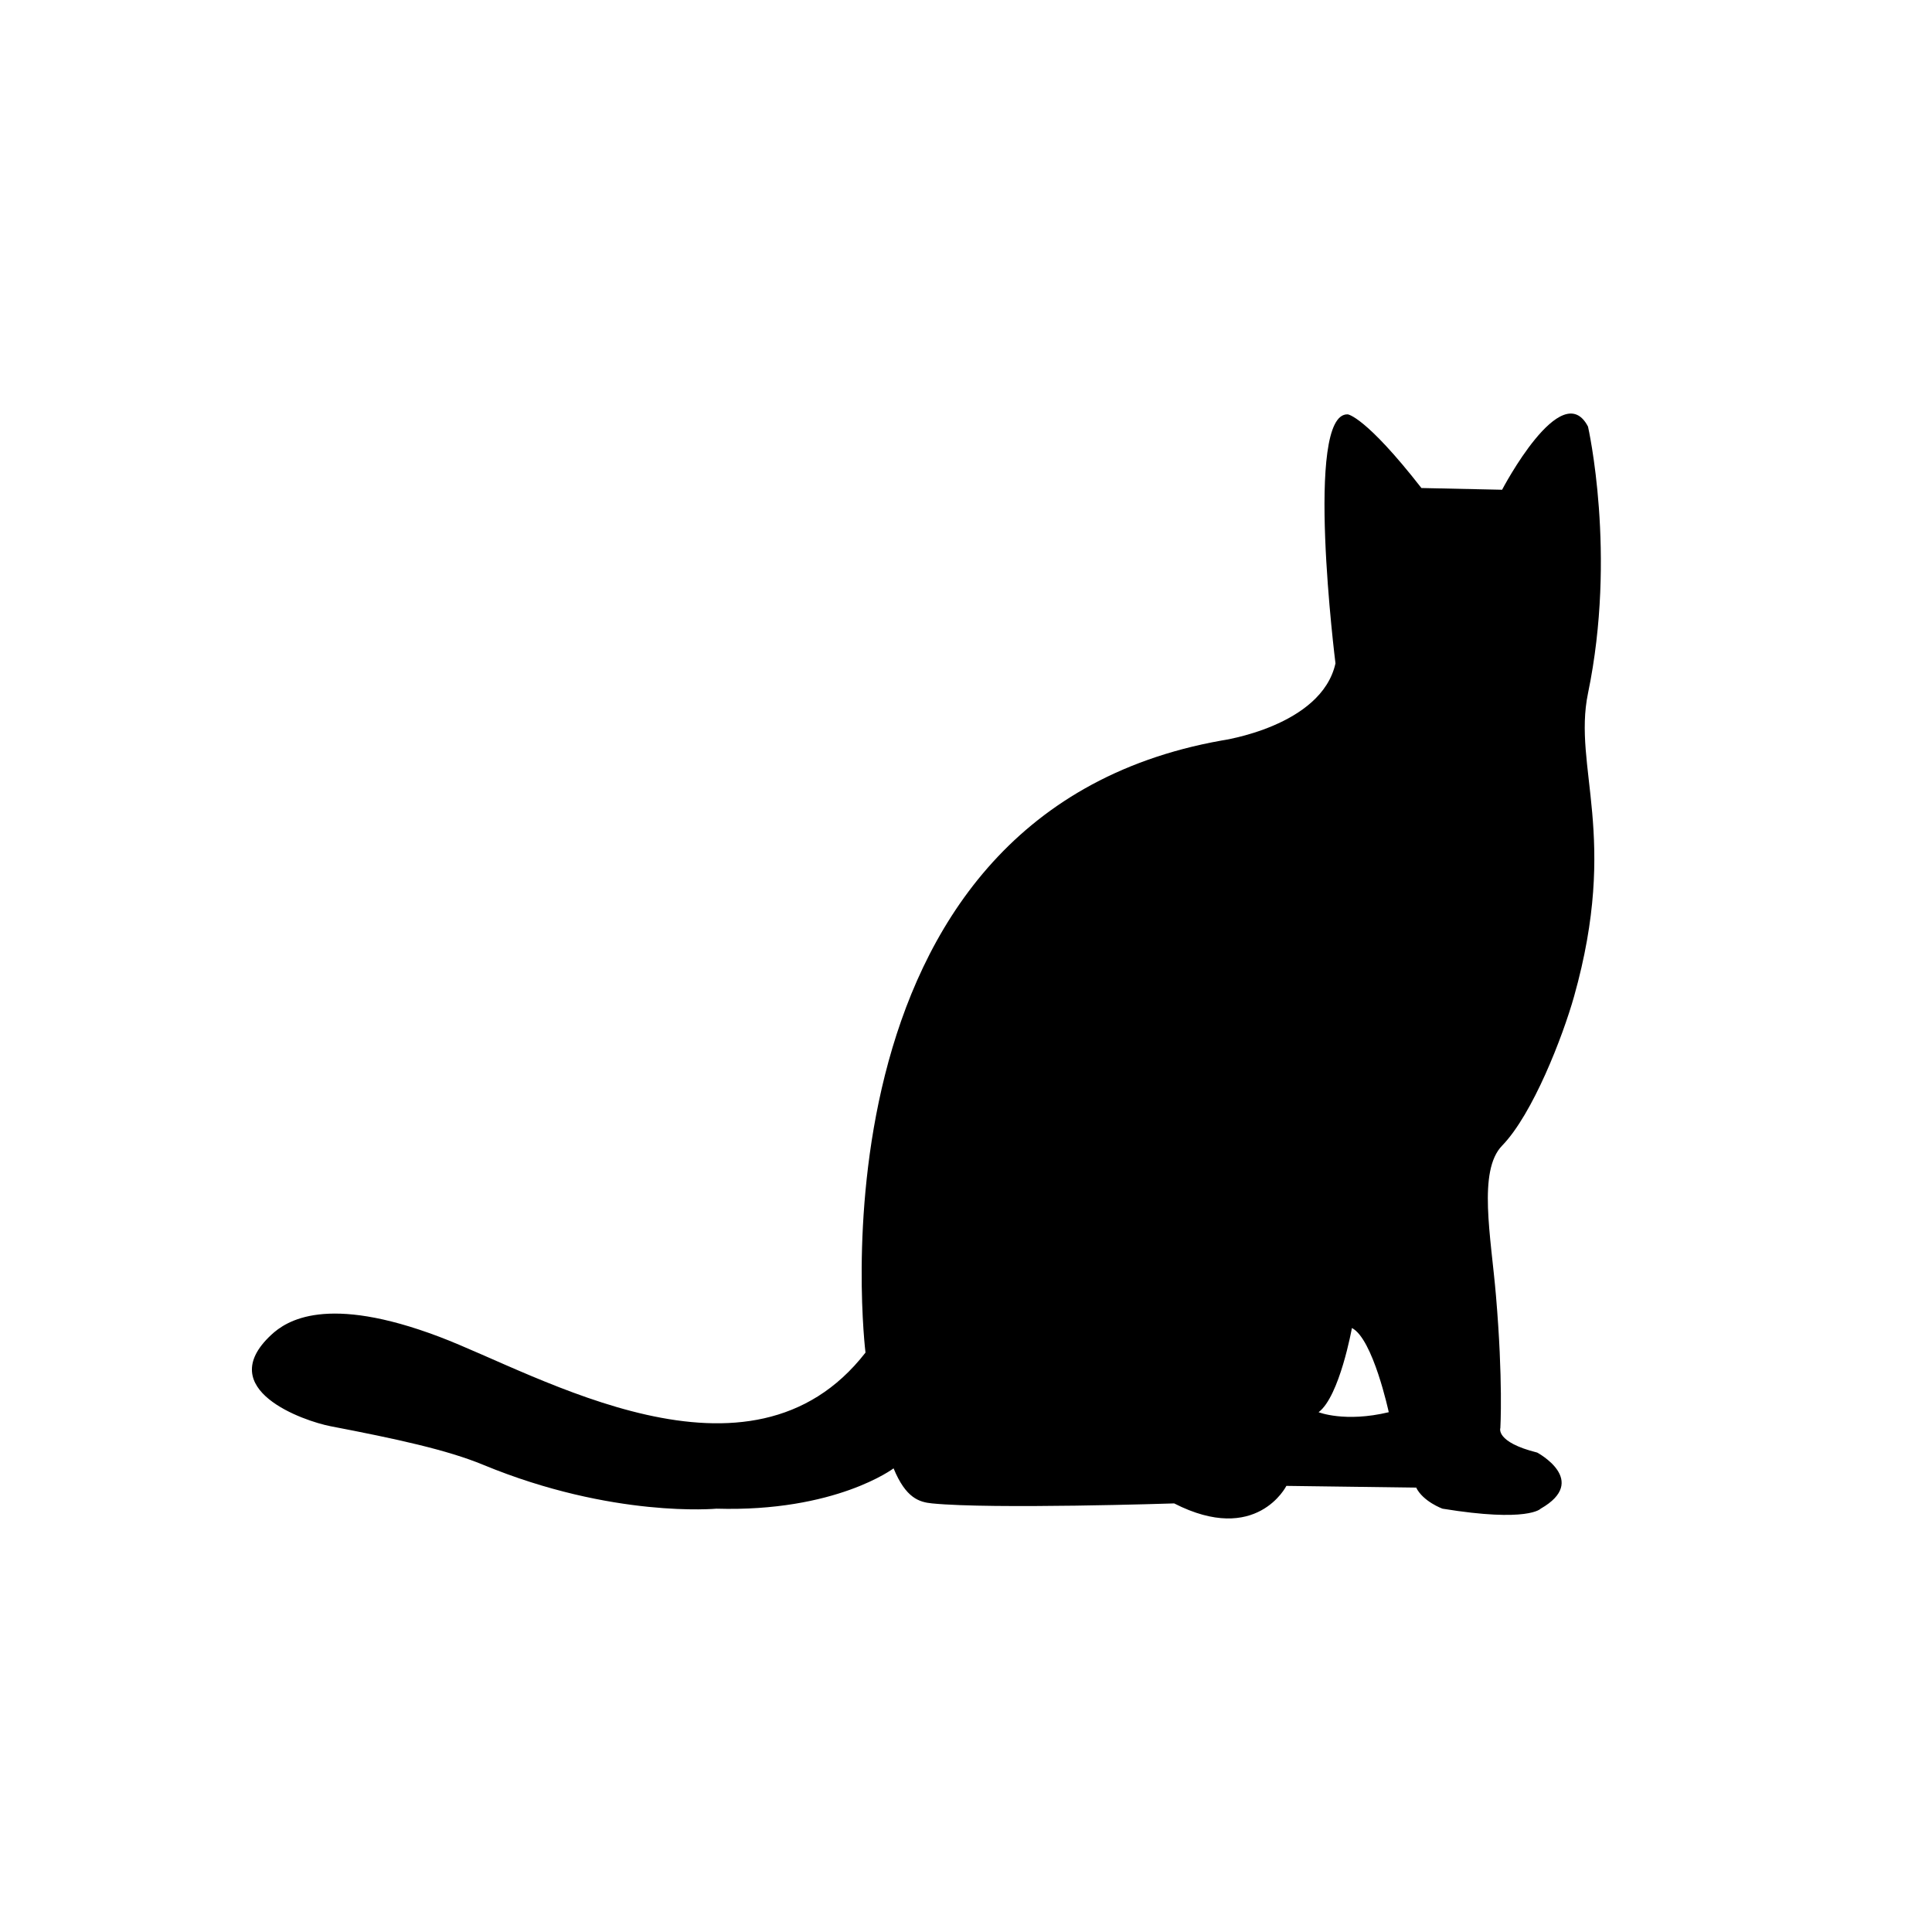 <svg t="1622604757120" class="icon" viewBox="0 0 1024 1024" version="1.1" xmlns="http://www.w3.org/2000/svg" width="128" height="128"><path d="M 841.68 367.41 c 15.33 -73.91 0 -141.29 0 -141.29 c -13.94 -26.96 -45.54 33.46 -45.54 33.46 l -42.76 -0.92 c -29.74 -38.12 -39.04 -39.04 -39.04 -39.04 c -23.23 -0.94 -6.51 131.98 -6.51 131.98 c -7.43 33.47 -60.42 40.9 -60.42 40.9 c -224 39.97 -188.68 324.4 -188.68 324.4 c -61.34 79.01 -173.02 11.65 -225.87 -8.37 c -59.8 -22.64 -81.08 -8.55 -89.22 -0.92 c -30.87 28.88 17.42 45.6 31.6 48.33 c 34.79 6.69 61.6 12.48 80.87 20.44 c 68.79 28.43 123.61 23.25 123.61 23.25 c 63.21 1.86 93.89 -21.37 93.89 -21.37 c 6.51 15.8 13.56 17.9 20.45 18.58 c 31.9 3.16 128.27 0 128.27 0 c 43.68 22.31 59.48 -9.29 59.48 -9.29 l 68.79 0.92 c 3.72 7.45 13.94 11.16 13.94 11.16 c 45.55 7.43 52.05 0 52.05 0 c 26.04 -14.88 -1.86 -29.74 -1.86 -29.74 c -22.31 -5.59 -19.51 -13.02 -19.51 -13.02 s 1.5 -25.12 -2.33 -70.17 c -2.66 -31.45 -9.7 -66.16 3.26 -79.48 c 16.27 -16.72 32.16 -57.89 38.11 -79 c 23.96 -85.12 -0.75 -121.41 7.42 -160.81 Z M 698.88 748.5 c 11.16 -8.37 17.66 -44.62 17.66 -44.62 c 11.16 5.59 19.53 44.62 19.53 44.62 c -23.25 5.58 -37.19 0 -37.19 0 Z" className="fill-current text-black dark:text-white"></path></svg>